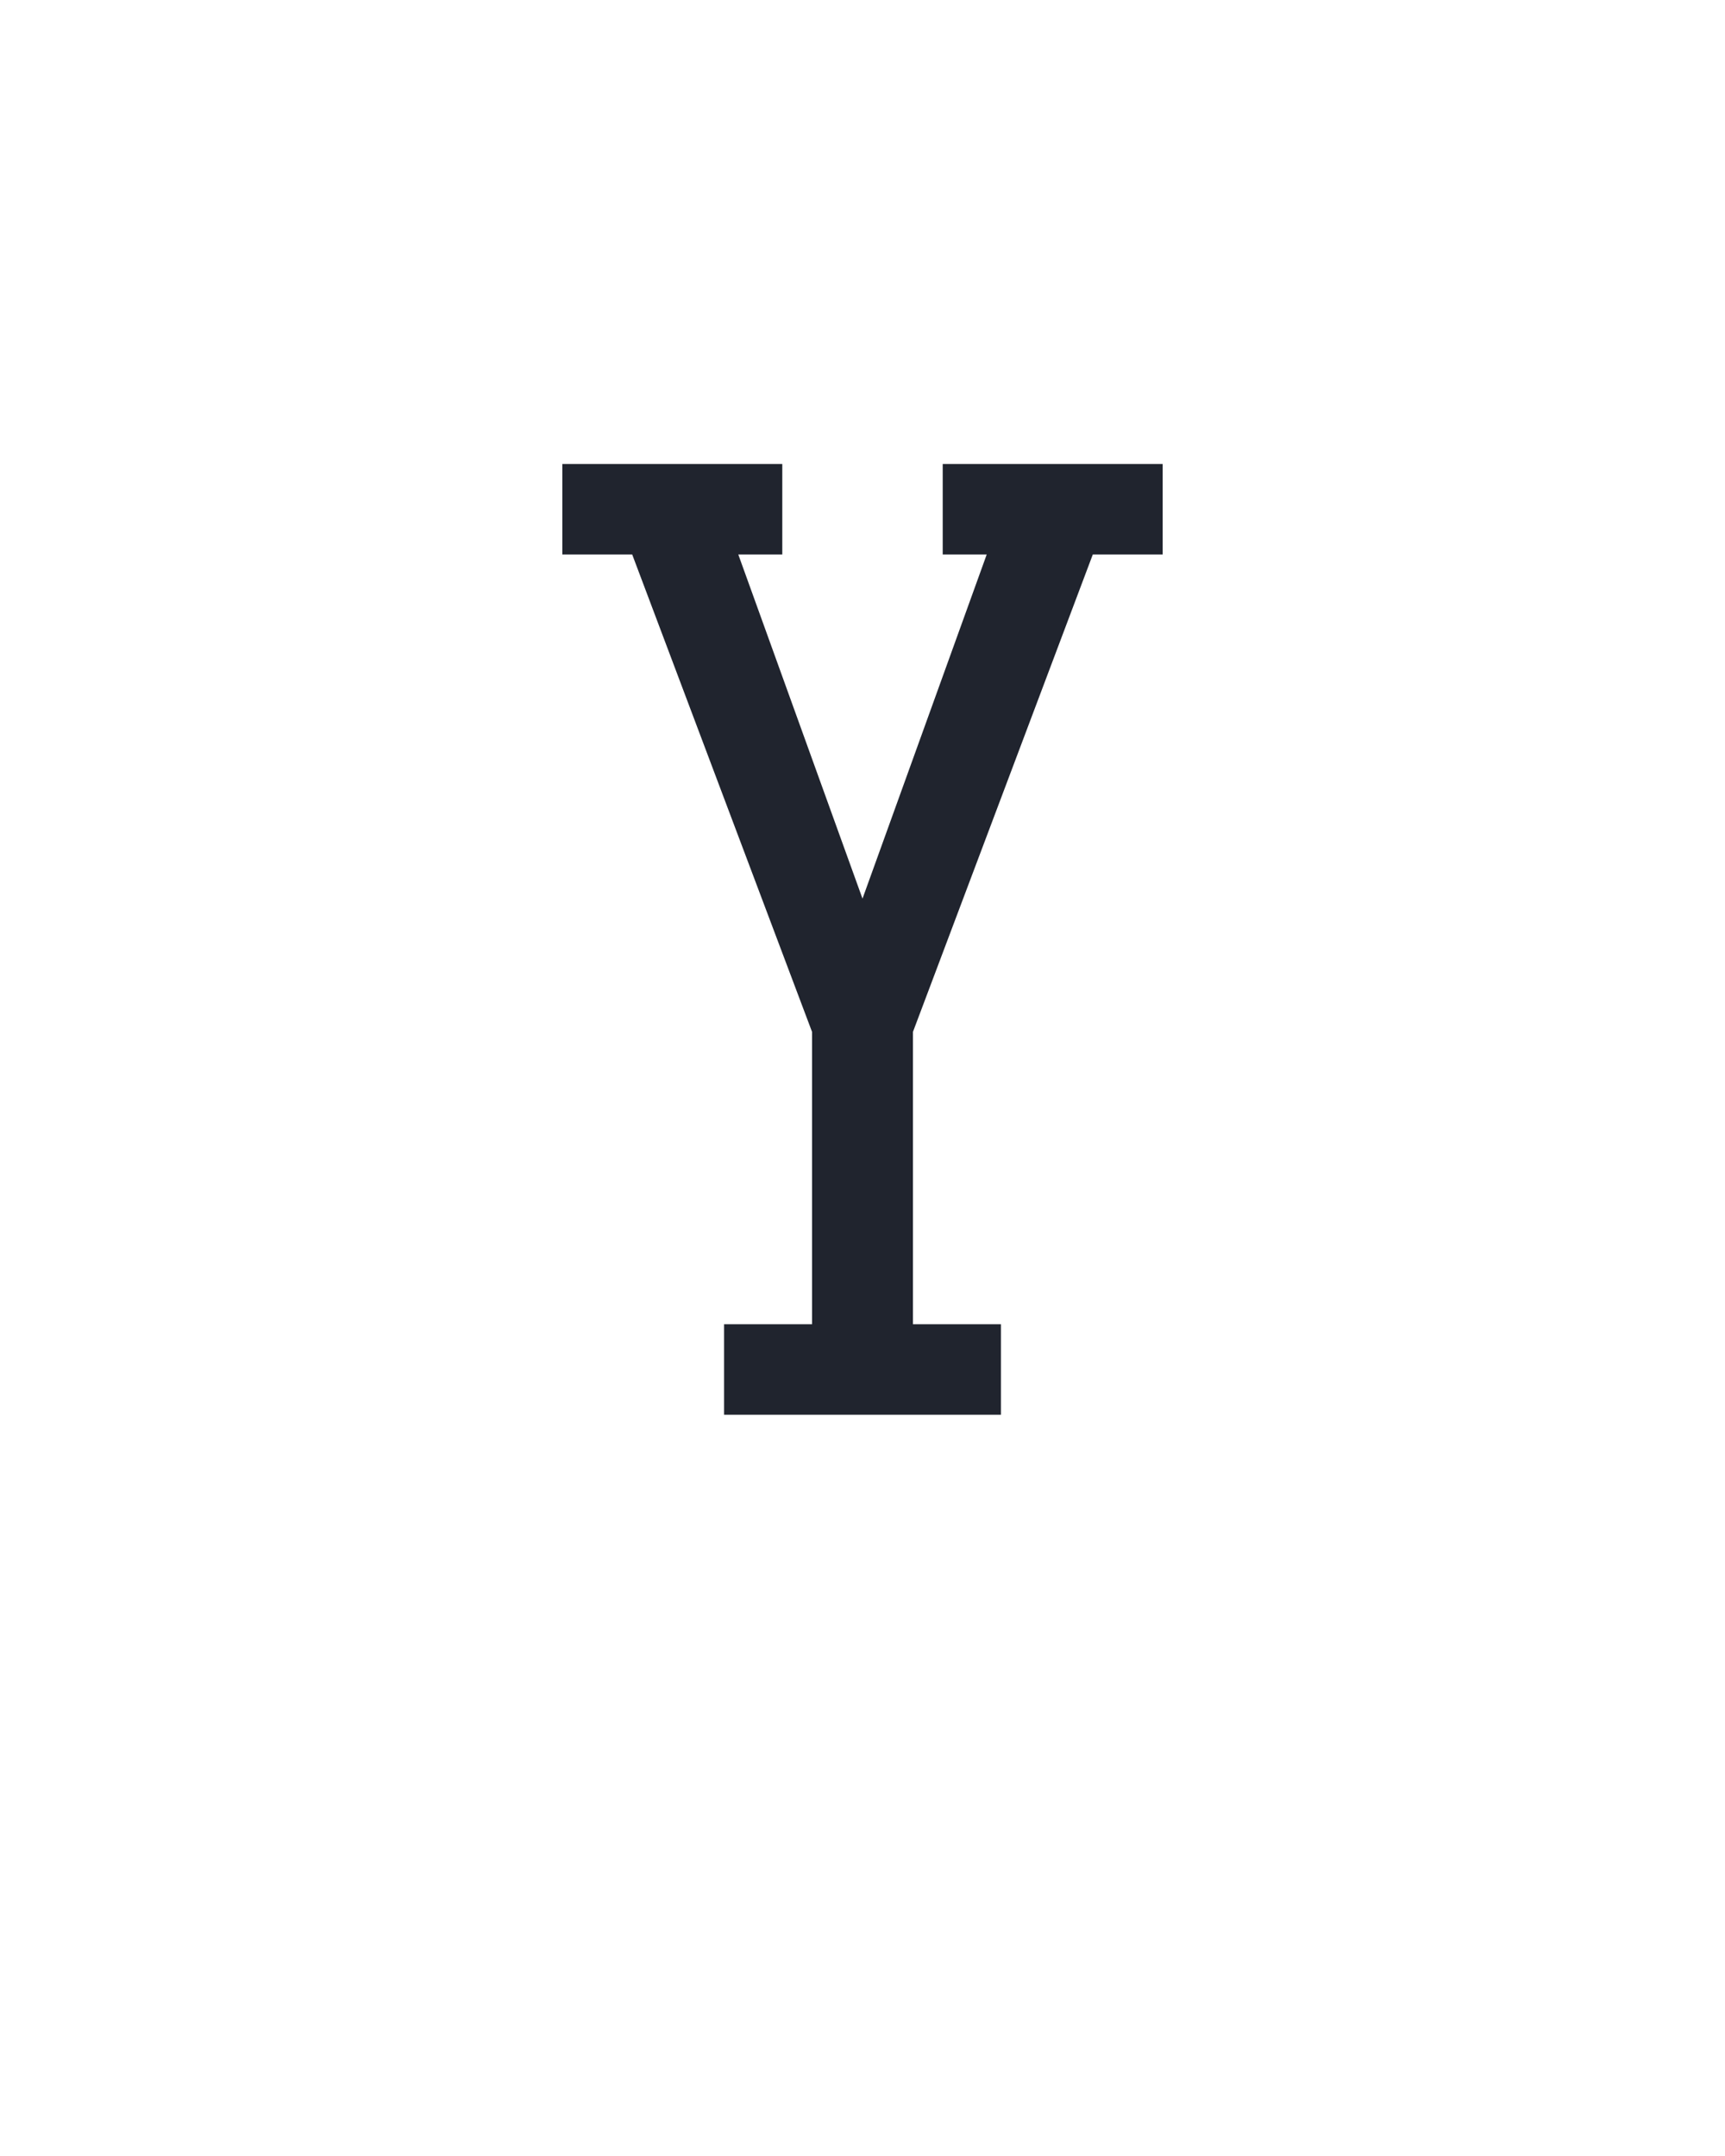 <?xml version="1.0" encoding="UTF-8" standalone="no"?>
<svg height="160" viewBox="0 0 128 160" width="128" xmlns="http://www.w3.org/2000/svg">
<defs>
<path d="M 143 0 L 143 -70 L 211 -70 L 211 -296 L 72 -665 L 18 -665 L 18 -735 L 188 -735 L 188 -665 L 154 -665 L 250 -399 L 346 -665 L 312 -665 L 312 -735 L 482 -735 L 482 -665 L 428 -665 L 289 -296 L 289 -70 L 357 -70 L 357 0 Z " id="path1"/>
</defs>
<g>
<g data-source-text="Y" fill="#20242e" transform="translate(40 104.992) rotate(0) scale(0.096)">
<use href="#path1" transform="translate(0 0)"/>
</g>
</g>
</svg>